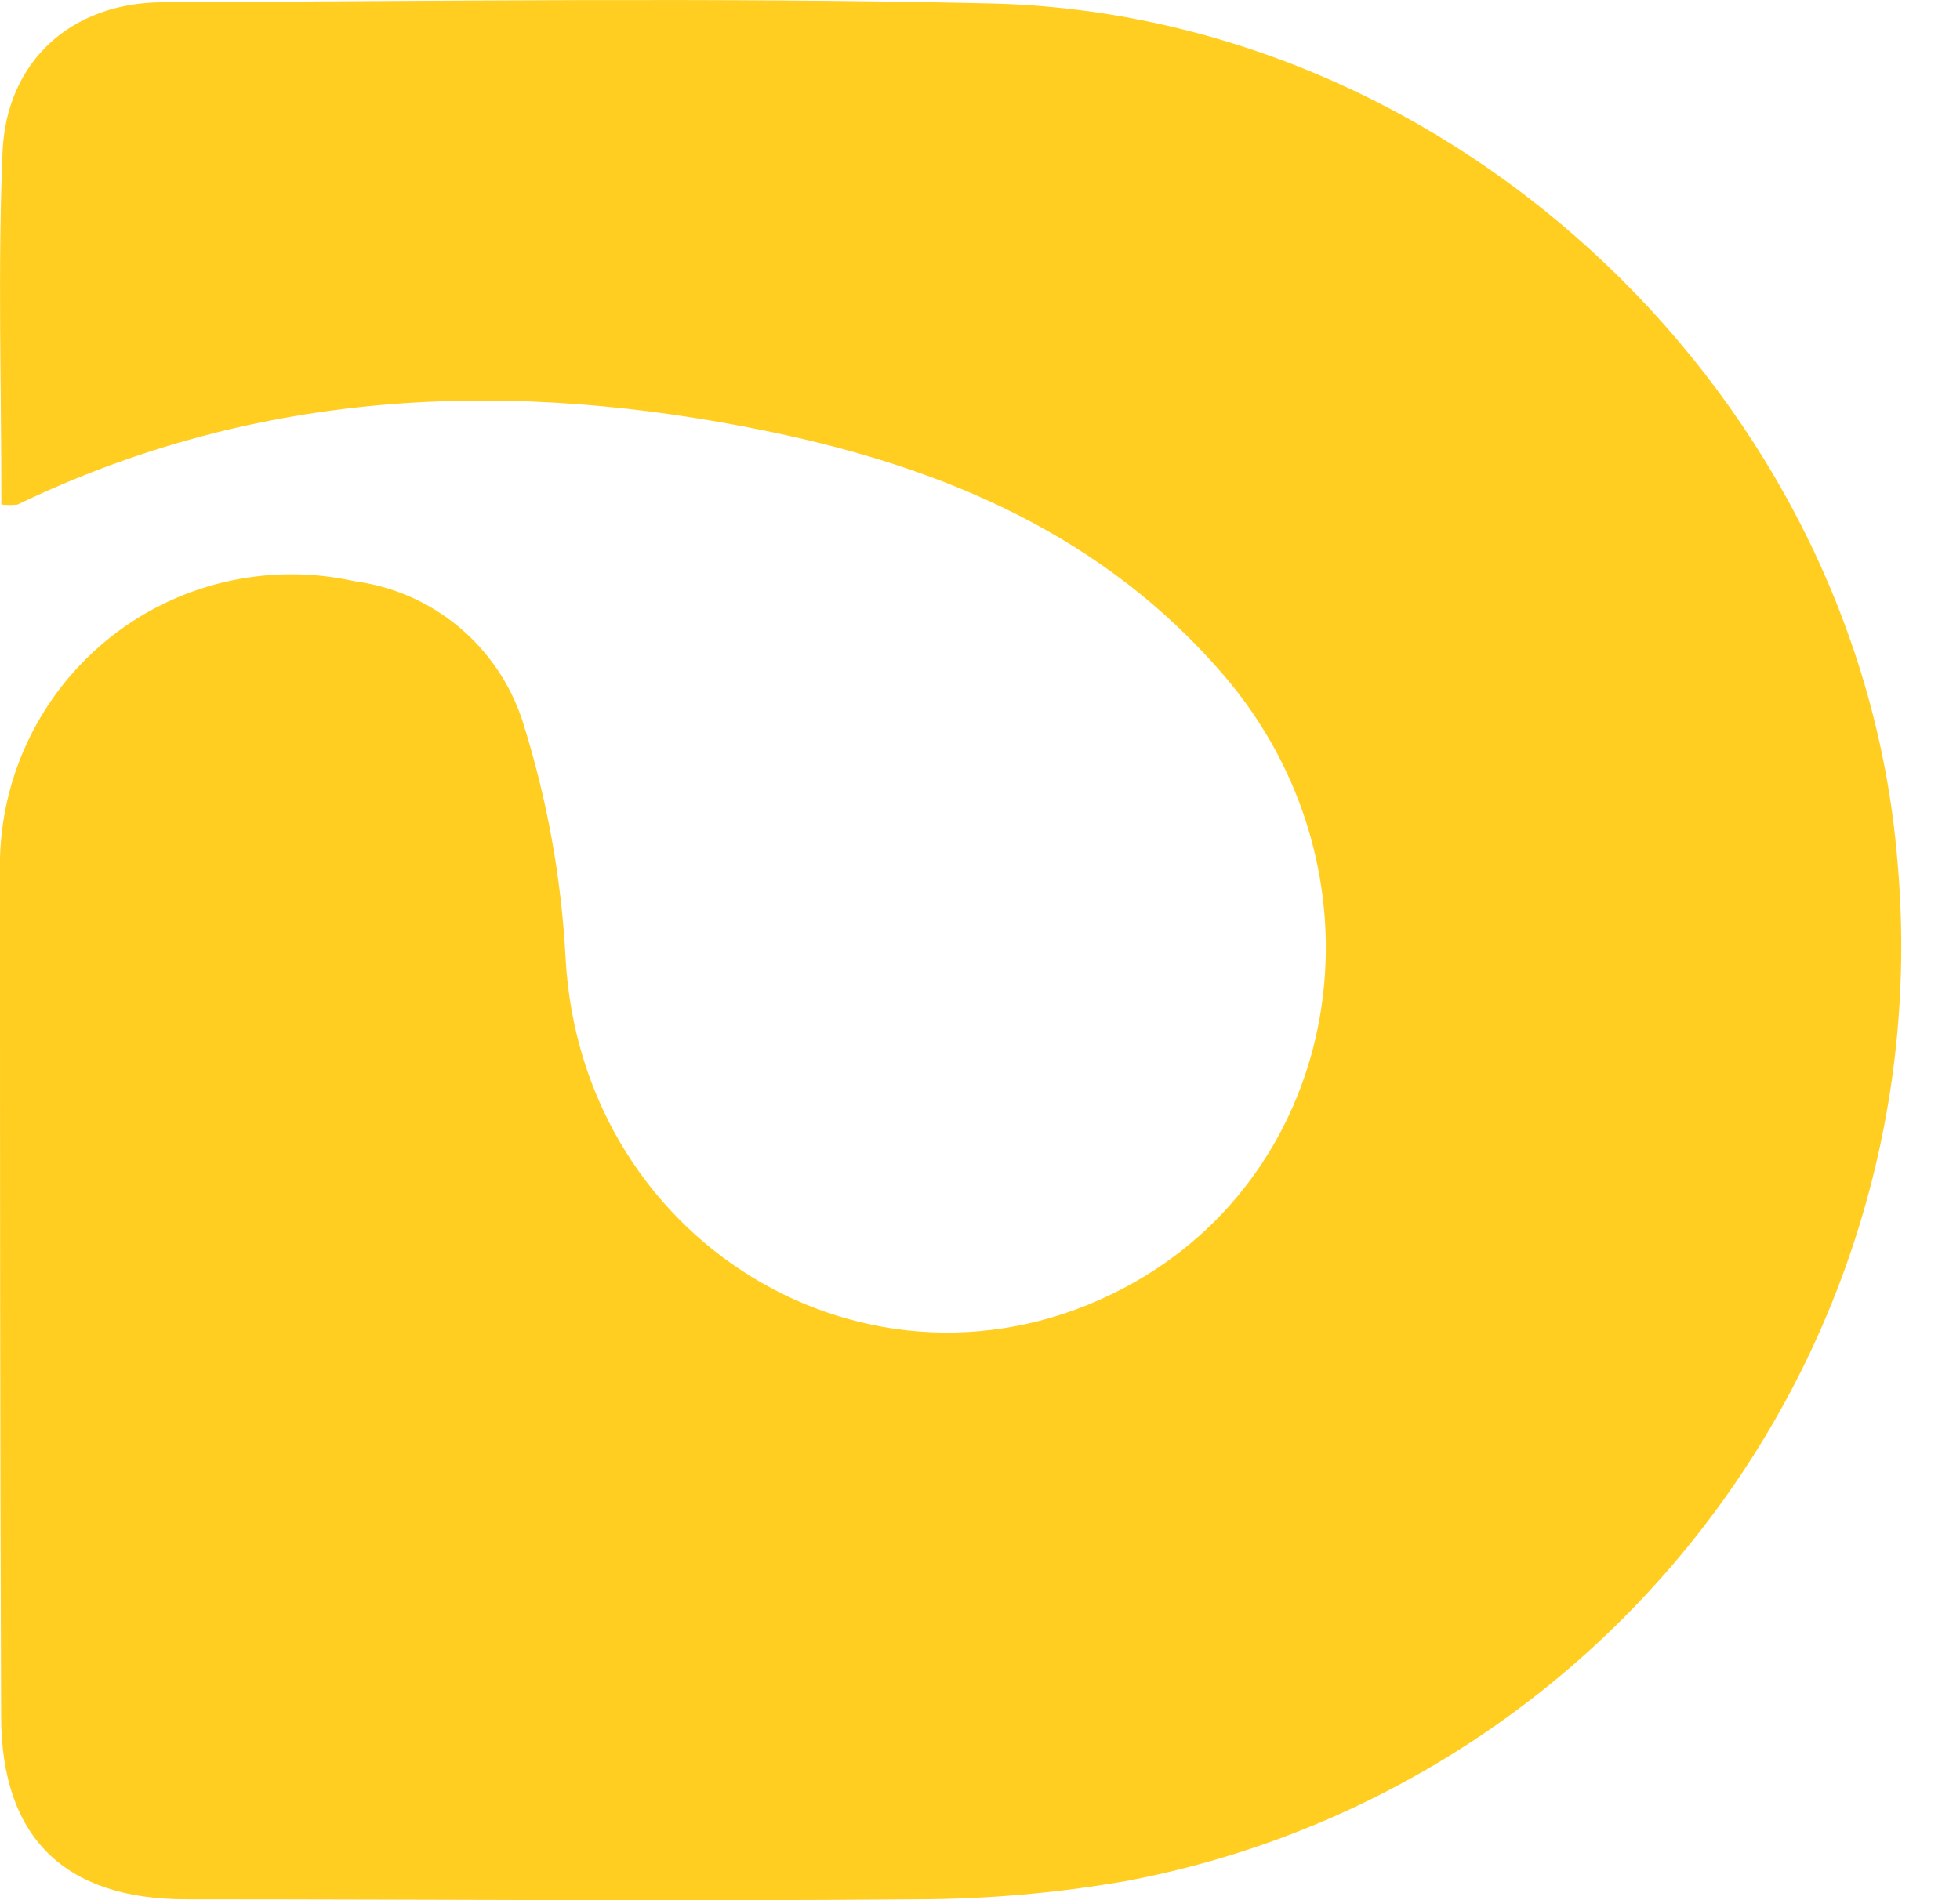 <svg xmlns="http://www.w3.org/2000/svg" viewBox="0 0 33 32" fill="none">
  <path
    d="M0.023 8.497C0.023 6.484 -0.039 4.517 0.043 2.555C0.109 1.03 1.201 0.047 2.731 0.039C7.412 0.02 12.039 -0.047 16.685 0.059C24.565 0.246 31.314 6.757 31.946 14.492C32.305 18.462 31.171 22.423 28.766 25.601C26.361 28.78 22.857 30.947 18.94 31.681C17.789 31.88 16.624 31.981 15.456 31.985C11.348 32.02 7.264 31.985 3.14 31.985C1.084 31.985 0.019 30.943 0.019 28.895C-5.30511e-05 24.187 -5.30507e-05 19.439 -5.30507e-05 14.711C-0.02 13.965 0.13 13.225 0.439 12.546C0.748 11.867 1.208 11.268 1.783 10.793C2.358 10.318 3.034 9.981 3.76 9.807C4.485 9.633 5.24 9.626 5.969 9.788C6.612 9.873 7.218 10.137 7.718 10.551C8.217 10.966 8.59 11.512 8.793 12.128C9.205 13.424 9.45 14.766 9.522 16.123C9.784 21.066 14.894 23.988 19.115 21.585C22.692 19.541 23.406 14.645 20.605 11.372C18.596 9.031 15.924 7.888 12.991 7.276C8.649 6.37 4.377 6.53 0.296 8.497C0.206 8.507 0.114 8.507 0.023 8.497Z"
    fill="#FFCE21"/>
</svg>
